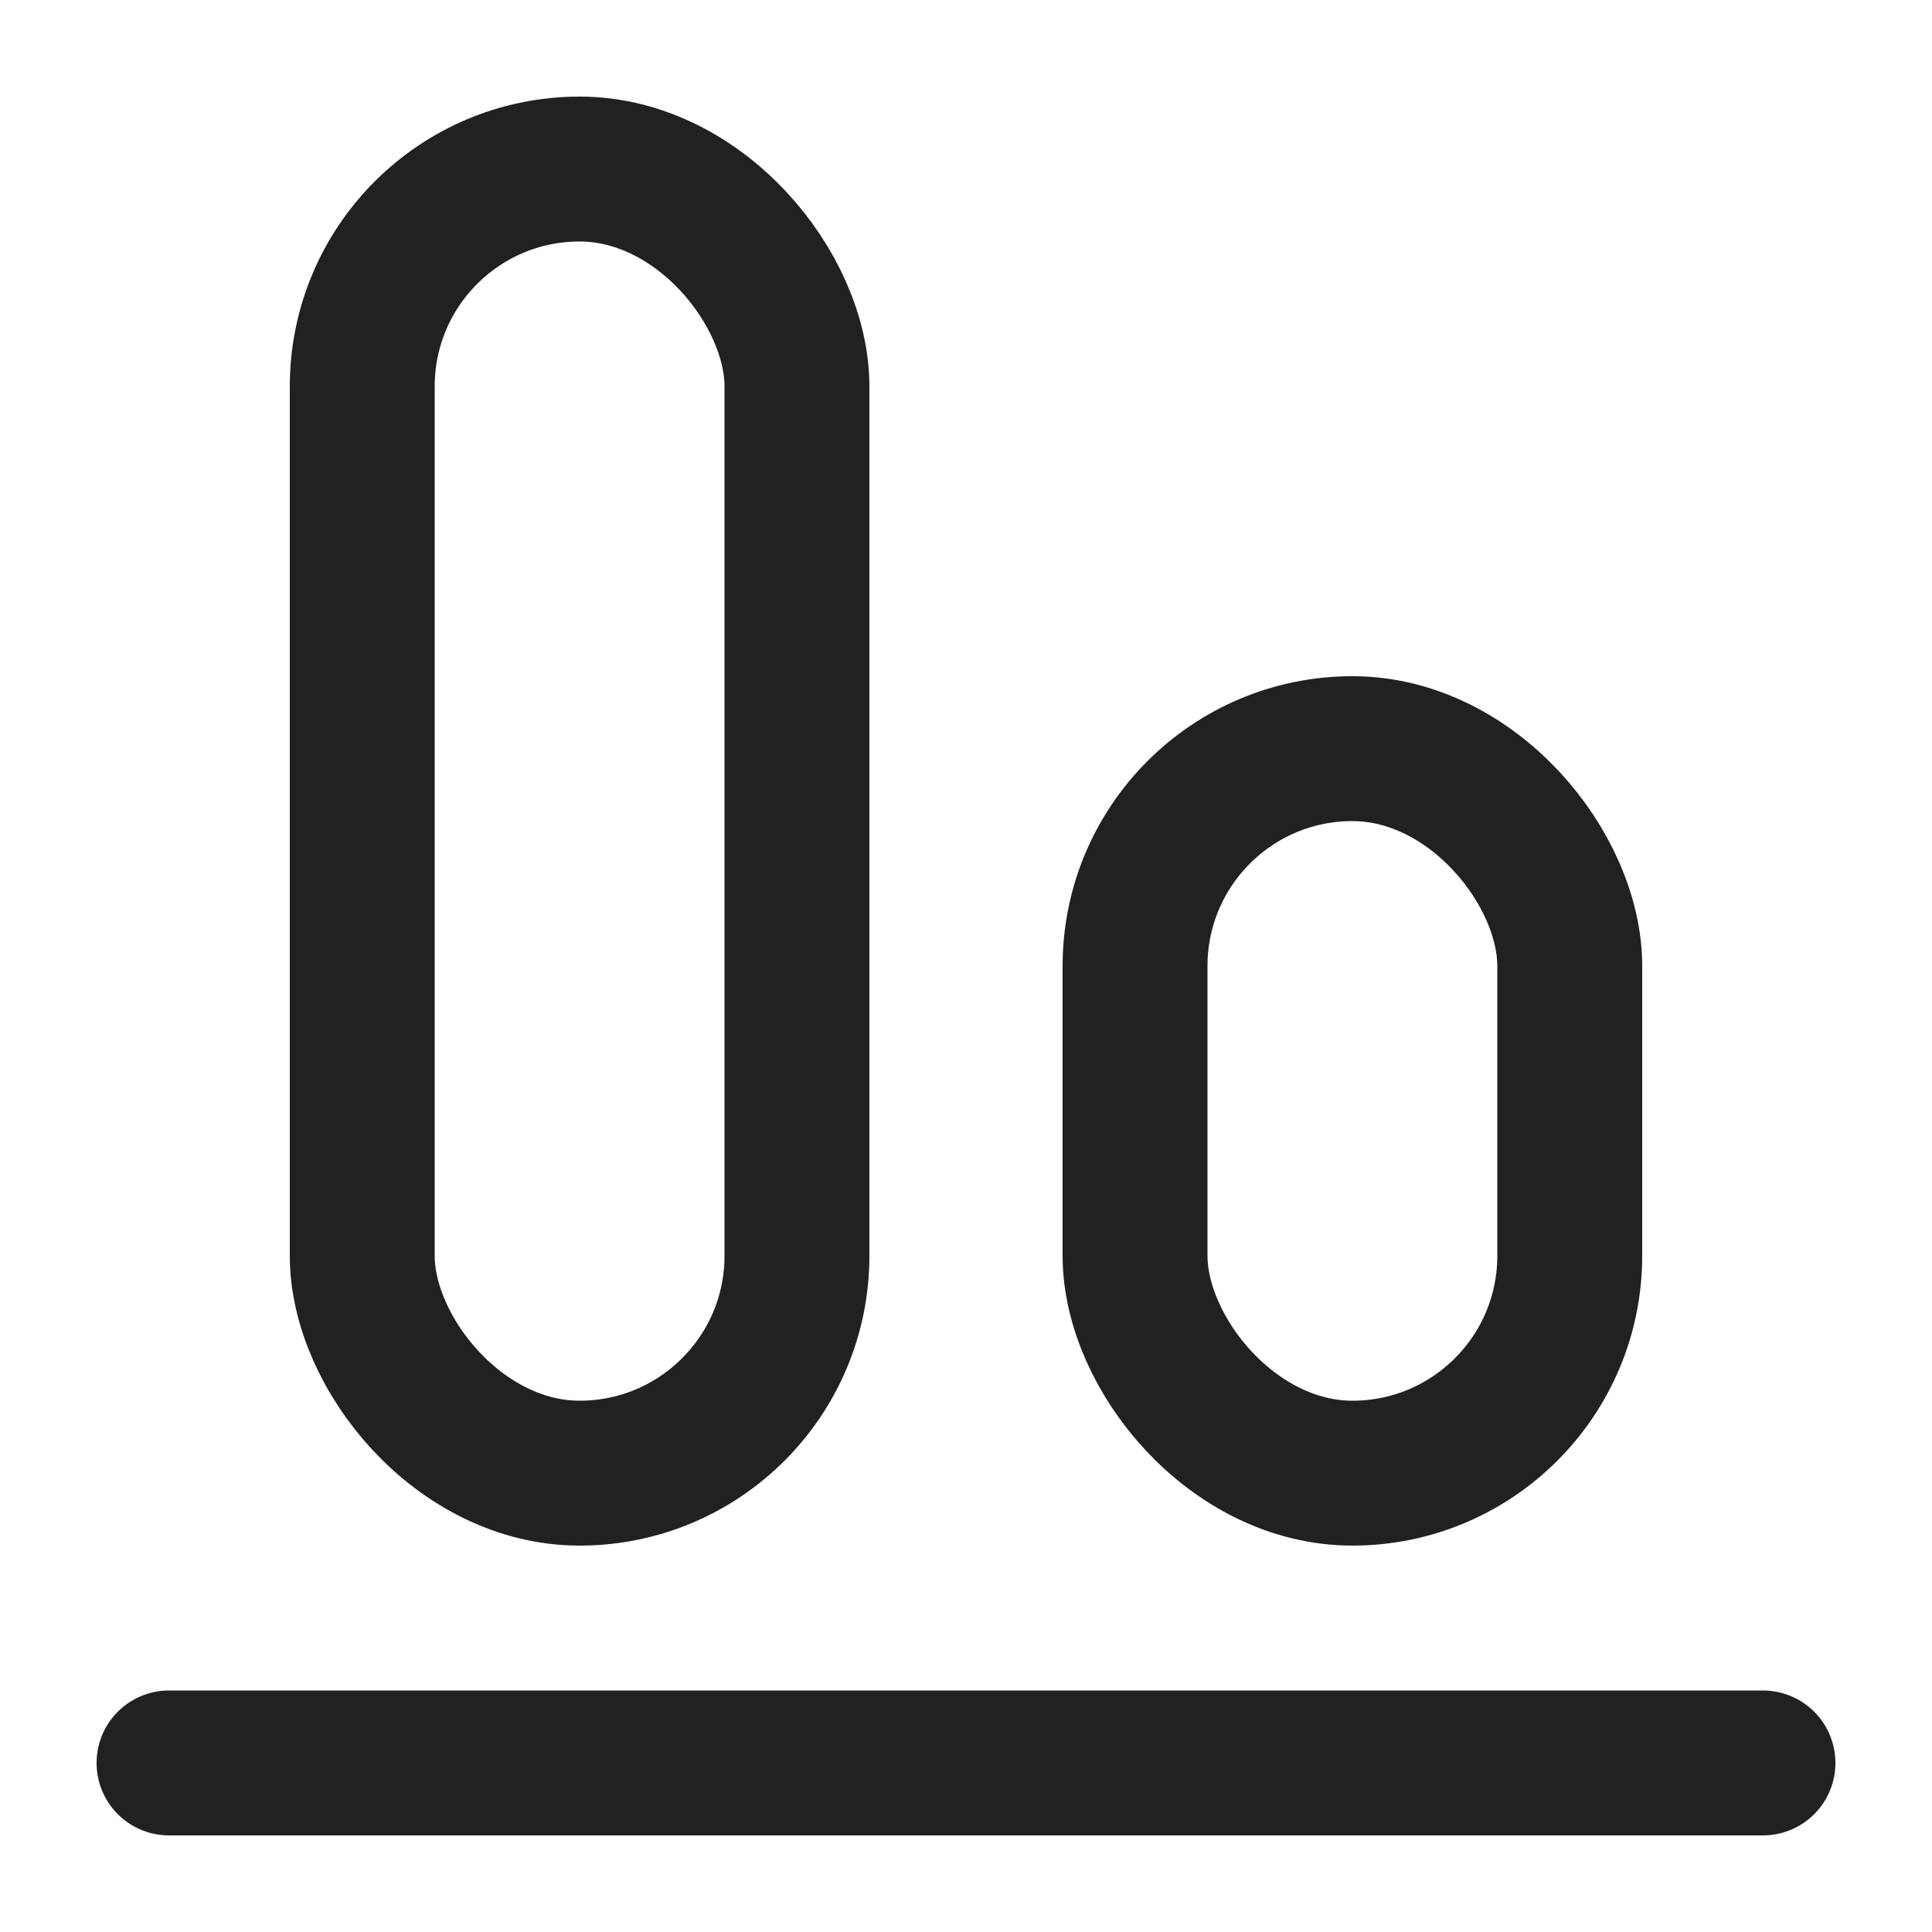 <svg xmlns="http://www.w3.org/2000/svg" width="20" height="20" fill="none" viewBox="0 0 20 20"><path fill="#212121" d="M1 18.25a.75.75 0 0 1 .75-.75h16.5a.75.75 0 0 1 0 1.5H1.75a.75.75 0 0 1-.75-.75Z"/><rect width="4.5" height="13.5" x="3.75" y="1.75" stroke="#212121" stroke-width="1.5" rx="2.25"/><rect width="4.5" height="7.5" x="11.75" y="7.75" stroke="#212121" stroke-width="1.5" rx="2.25"/></svg>
